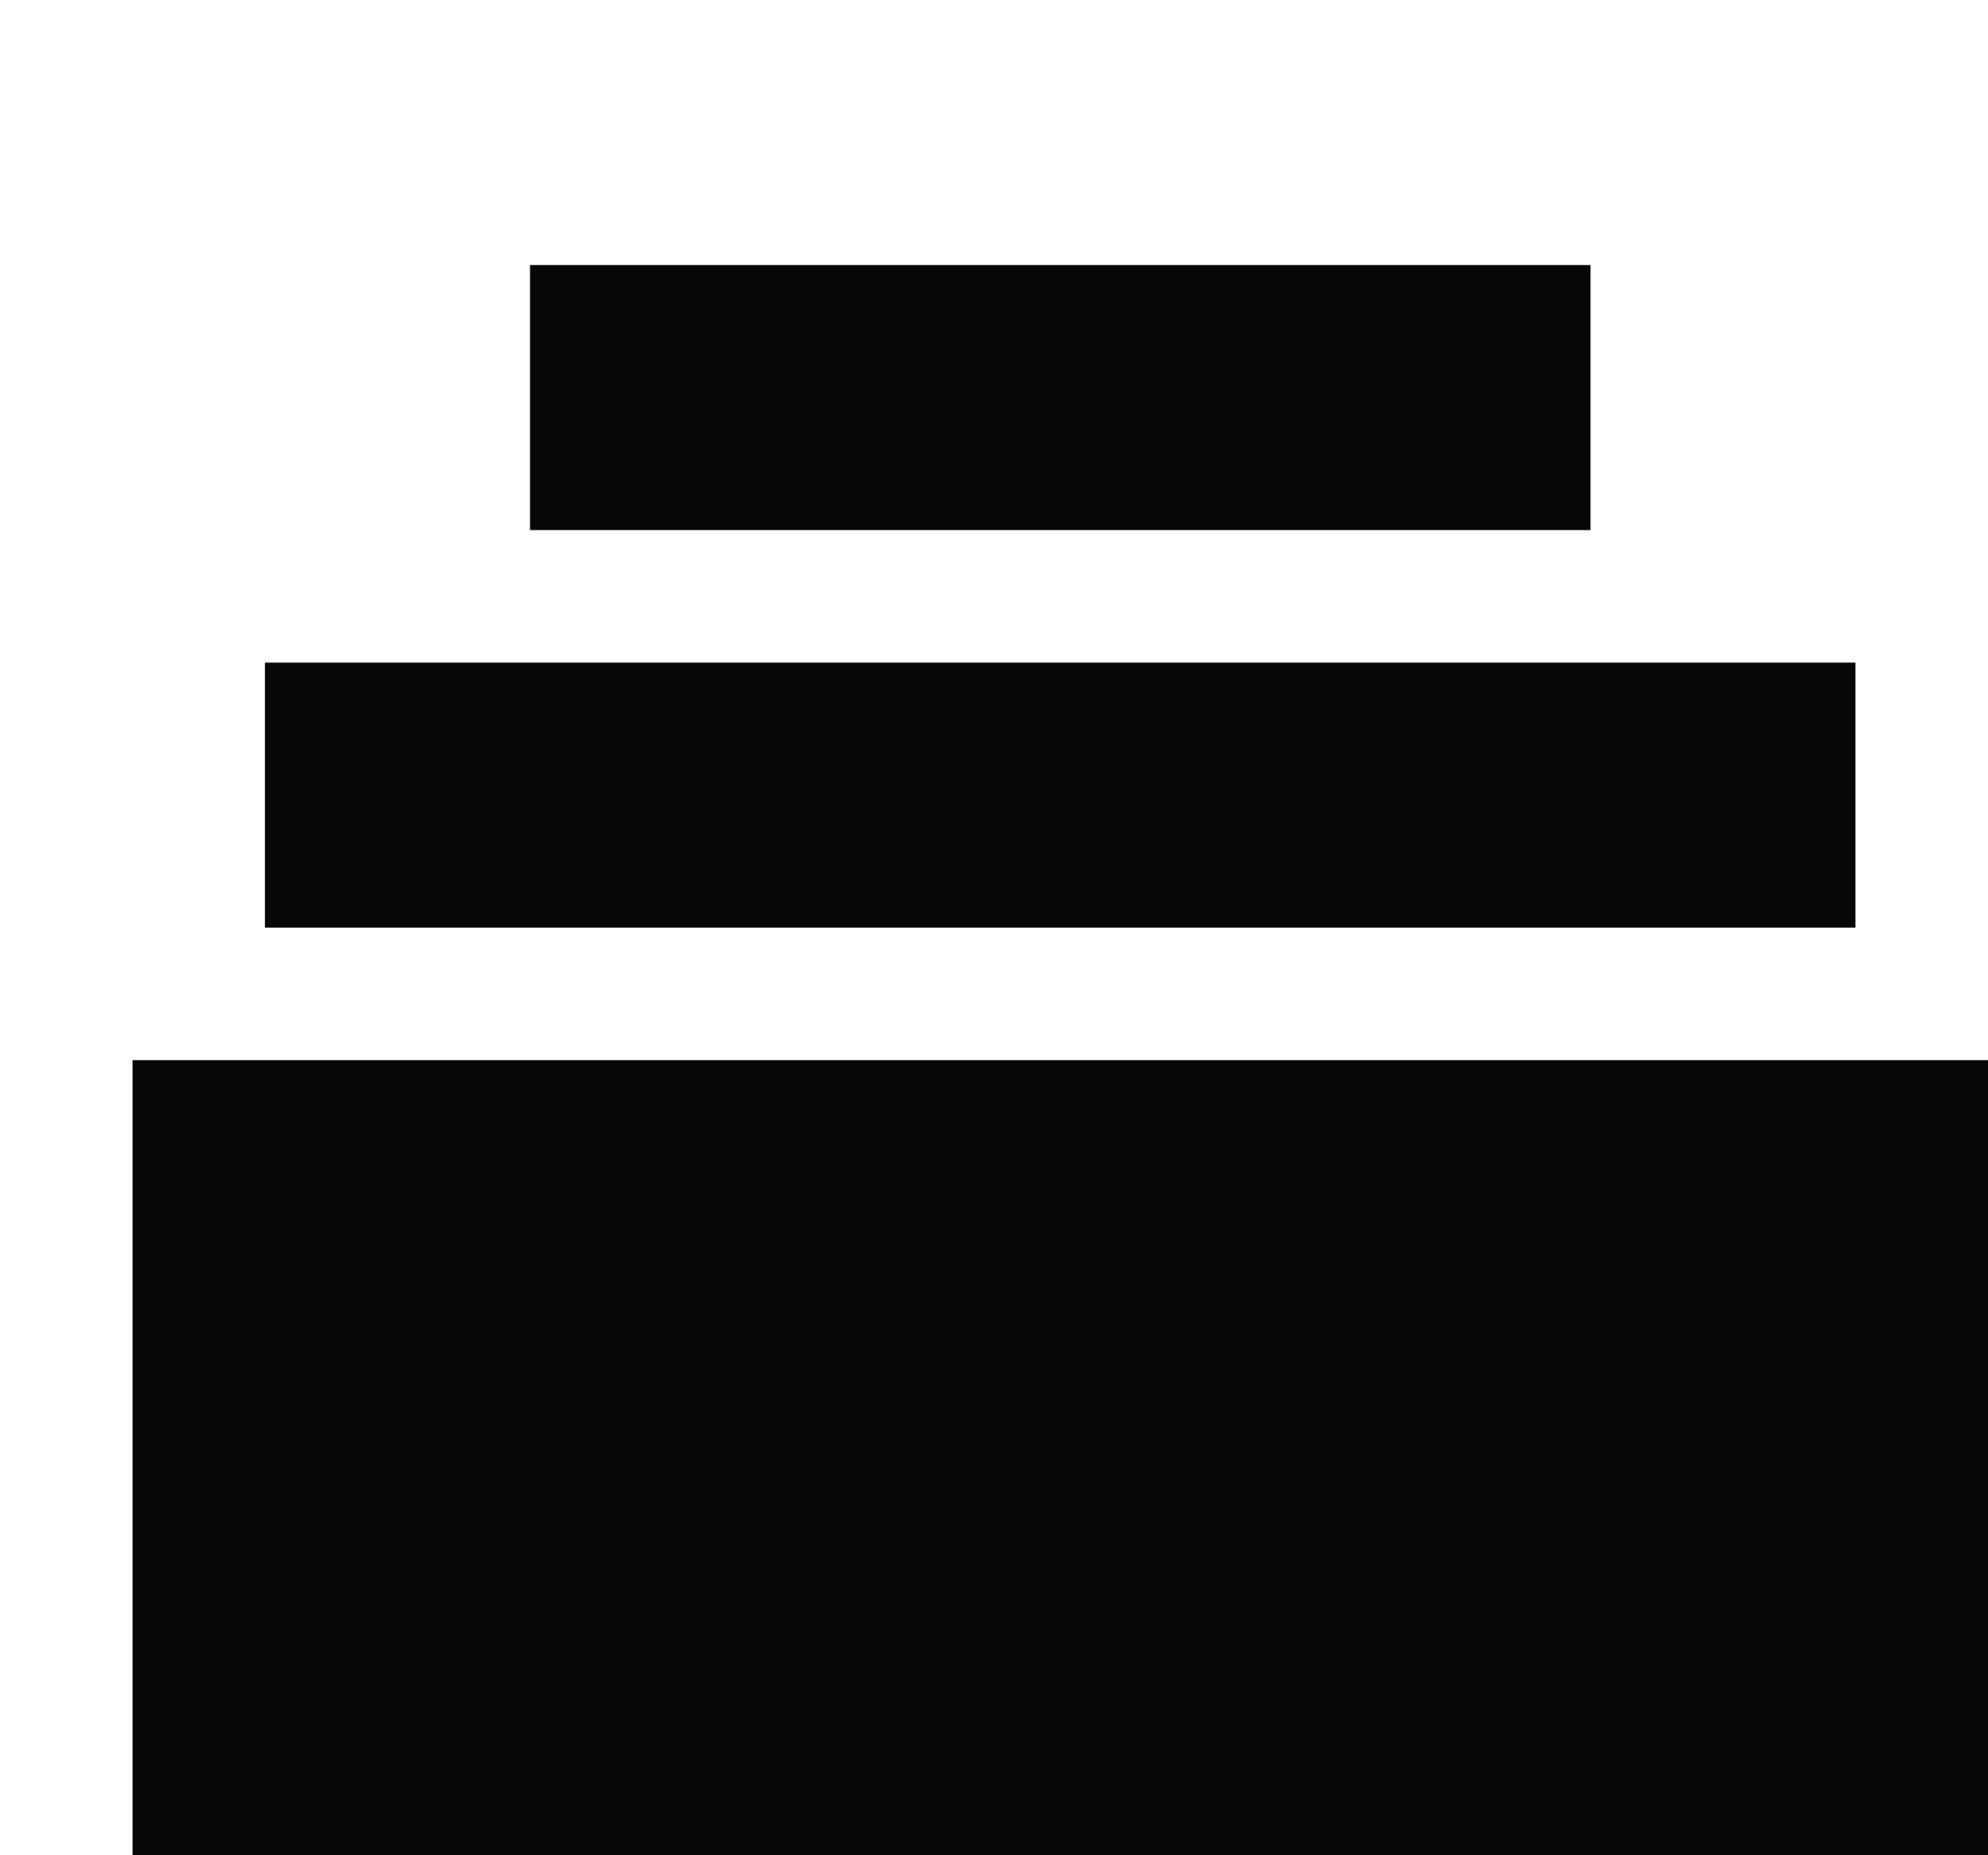 <svg xmlns="http://www.w3.org/2000/svg" width="15" height="14">
    <path fill="#070707" fill-opacity="0" fill-rule="evenodd" d="M.875 0h14v14h-14V0z"/>
    <path fill="#070707" fill-rule="evenodd" d="M1 14V8h14v6H1zm.999-9H14v2H1.999V5zm2-3h8.002v2H3.999V2z"/>
</svg>
